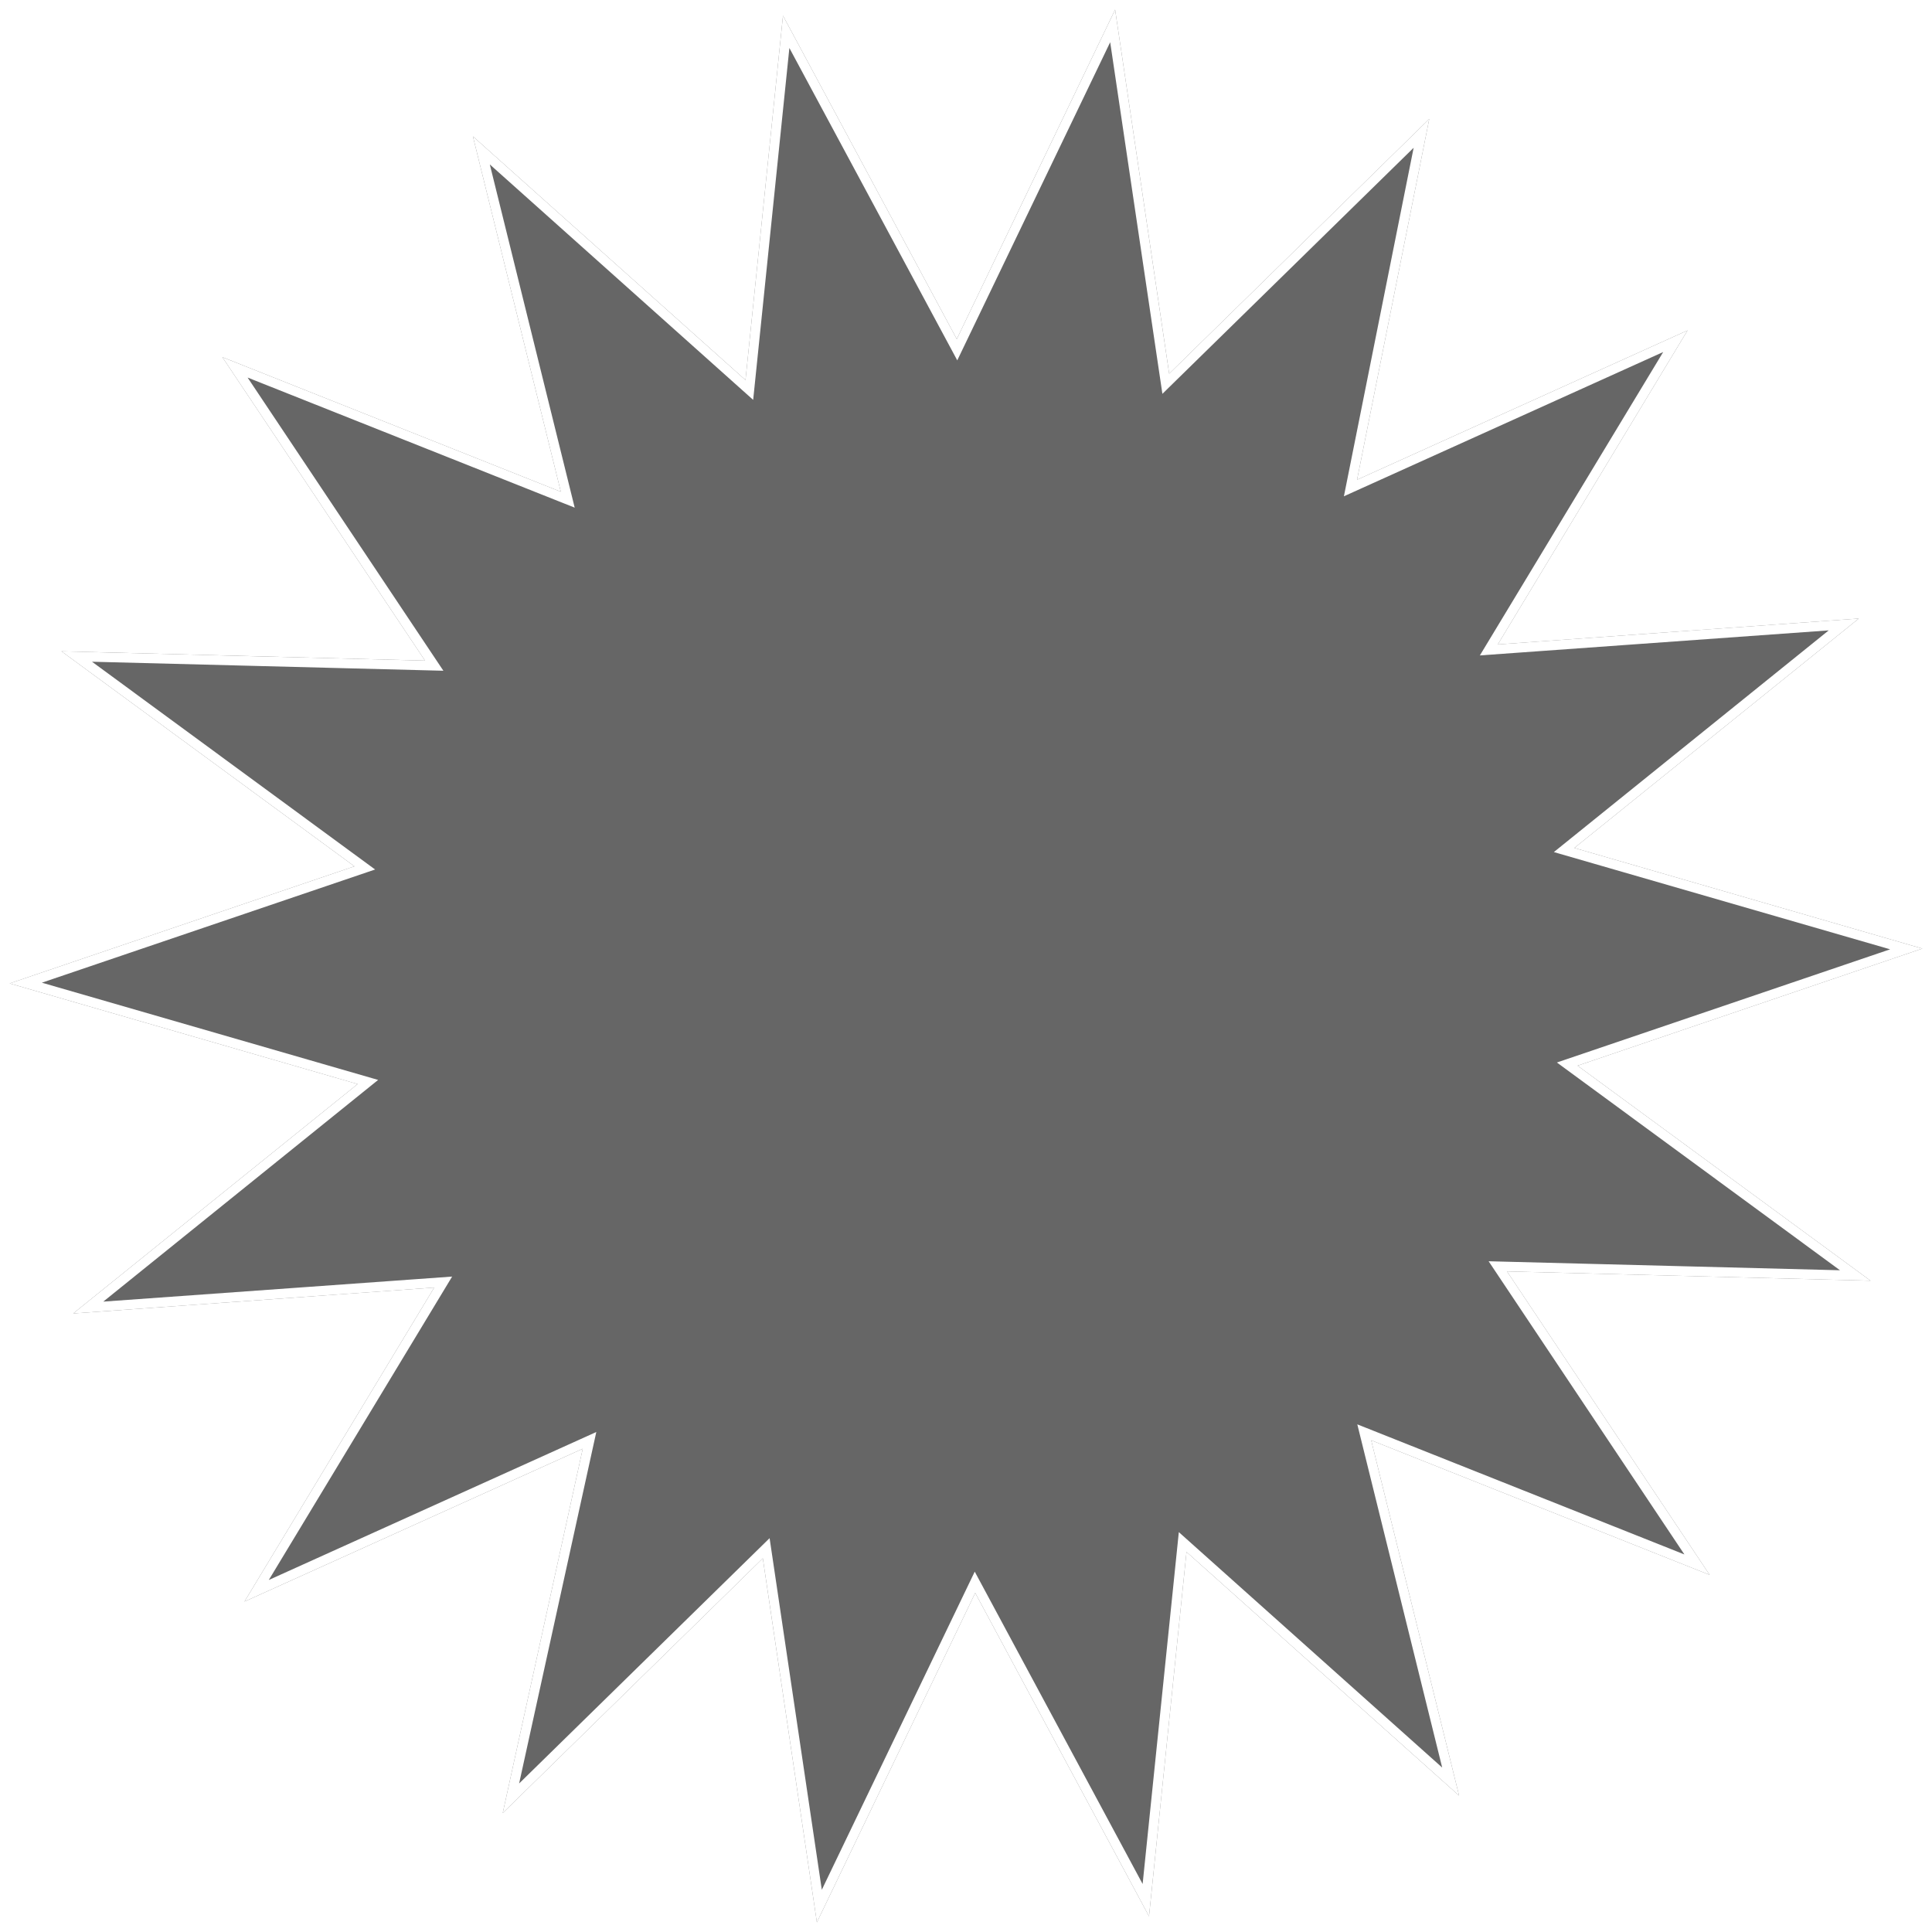 <?xml version="1.0" encoding="UTF-8"?>
<svg width="400px" height="400px" viewBox="0 0 400 400" version="1.1" xmlns="http://www.w3.org/2000/svg" xmlns:xlink="http://www.w3.org/1999/xlink">
    <!-- Generator: Sketch 54.1 (76490) - https://sketchapp.com -->
    <title>Shape_Flower_4</title>
    <desc>Created with Sketch.</desc>
    <defs>
        <path d="M154.348,78.688 L162.108,3.253 L198.092,70.199 L230.873,2 L242.066,77.366 L295.914,24.629 L280.966,99.325 L349.386,68.41 L310.1,133.427 L384.84,128.063 L325.955,175.558 L398,196.393 L326.618,220.637 L387.278,265.158 L312.009,263.228 L353.967,326.063 L283.89,298.192 L302.086,371.764 L245.652,321.312 L237.892,396.747 L201.908,329.801 L169.127,398 L157.934,322.634 L104.086,375.371 L120.65,299.945 L50.614,331.59 L89.9,266.573 L15.16,271.937 L74.045,224.442 L2,203.607 L73.382,179.363 L12.722,134.842 L87.991,136.772 L46.033,73.937 L116.11,101.808 L97.914,28.236 L154.348,78.688 Z" id="path-1"></path>
        <filter x="-0.8%" y="-0.8%" width="101.5%" height="101.5%" filterUnits="objectBoundingBox" id="filter-2">
            <feOffset dx="0" dy="0" in="SourceAlpha" result="shadowOffsetOuter1"></feOffset>
            <feMorphology radius="2" operator="erode" in="SourceAlpha" result="shadowInner"></feMorphology>
            <feOffset dx="0" dy="0" in="shadowInner" result="shadowInner"></feOffset>
            <feComposite in="shadowOffsetOuter1" in2="shadowInner" operator="out" result="shadowOffsetOuter1"></feComposite>
            <feGaussianBlur stdDeviation="1" in="shadowOffsetOuter1" result="shadowBlurOuter1"></feGaussianBlur>
            <feColorMatrix values="0 0 0 0 0   0 0 0 0 0   0 0 0 0 0  0 0 0 0.4 0" type="matrix" in="shadowBlurOuter1"></feColorMatrix>
        </filter>
    </defs>
    <g id="Home" stroke="none" stroke-width="1" fill="none" fill-rule="evenodd">
        <g id="Artboard" transform="translate(-2127, -705)">
            <g id="Shape_Flower_4" transform="translate(2127, 705)">
                <rect id="矩形" fill-opacity="0.01" fill="#FFFFFF" x="0" y="0" width="400" height="400"></rect>
                <g id="Shape_Flower_4_Fill" opacity="0.6">
                    <use fill="black" fill-opacity="1" filter="url(#filter-2)" xlink:href="#path-1"></use>
                    <path stroke="#FFFFFF" stroke-width="2" d="M99.662,31.14 L117.548,103.456 L48.648,76.053 L89.894,137.822 L15.886,135.924 L75.521,179.692 L5.335,203.53 L76.167,224.015 L18.272,270.711 L91.754,265.438 L53.133,329.354 L122.054,298.213 L105.782,372.31 L158.636,320.547 L169.637,394.63 L201.859,327.596 L237.23,393.405 L244.858,319.261 L300.338,368.86 L282.452,296.544 L351.352,323.947 L310.106,262.178 L384.114,264.076 L324.479,220.308 L394.665,196.47 L323.833,175.985 L381.728,129.289 L308.246,134.562 L346.867,70.646 L279.603,101.038 L294.297,27.612 L241.364,79.453 L230.363,5.37 L198.141,72.404 L162.77,6.595 L155.142,80.739 L99.662,31.14 Z" stroke-linejoin="square"></path>
                </g>
            </g>
        </g>
    </g>
</svg>